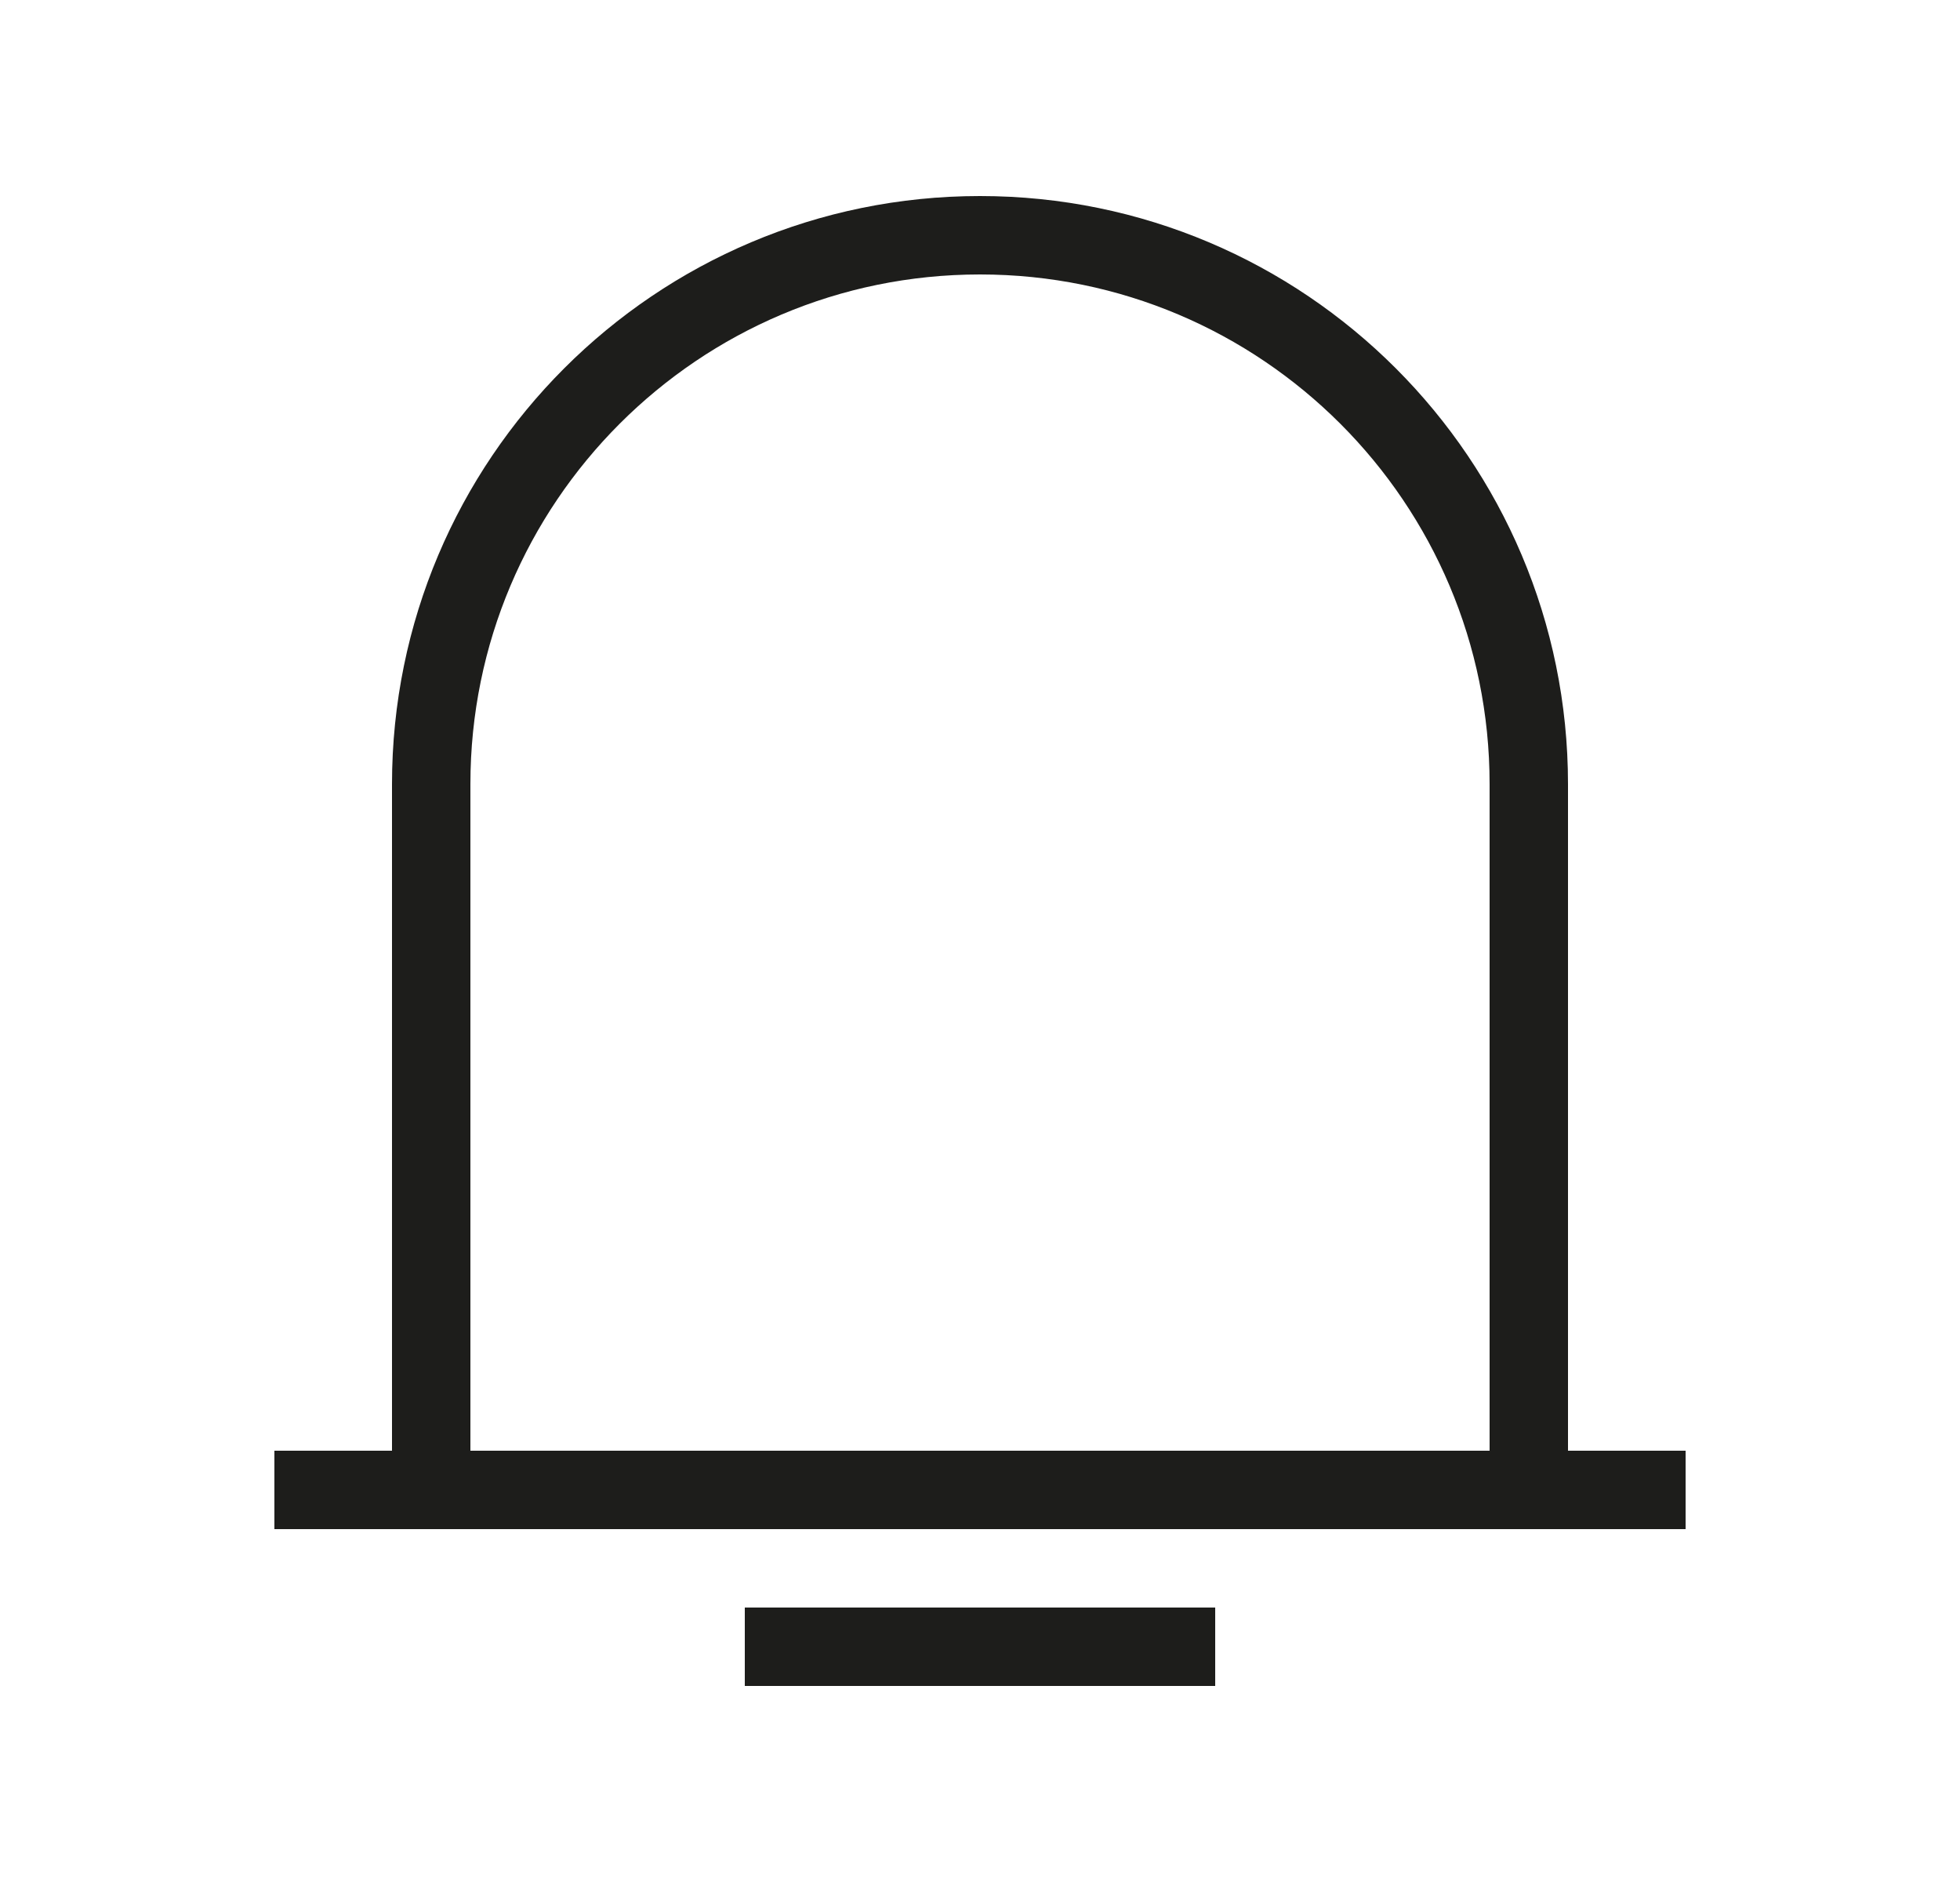 <svg width="25" height="24" viewBox="0 0 25 24" fill="none" xmlns="http://www.w3.org/2000/svg">
<path d="M19.5 19V10C19.5 6.134 16.366 3 12.5 3V3C8.634 3 5.5 6.134 5.5 10V19M19.5 19H5.5M19.5 19H21.5M5.5 19H3.5M9.5 21H15.5" stroke="#1D1D1B"/>
</svg>
